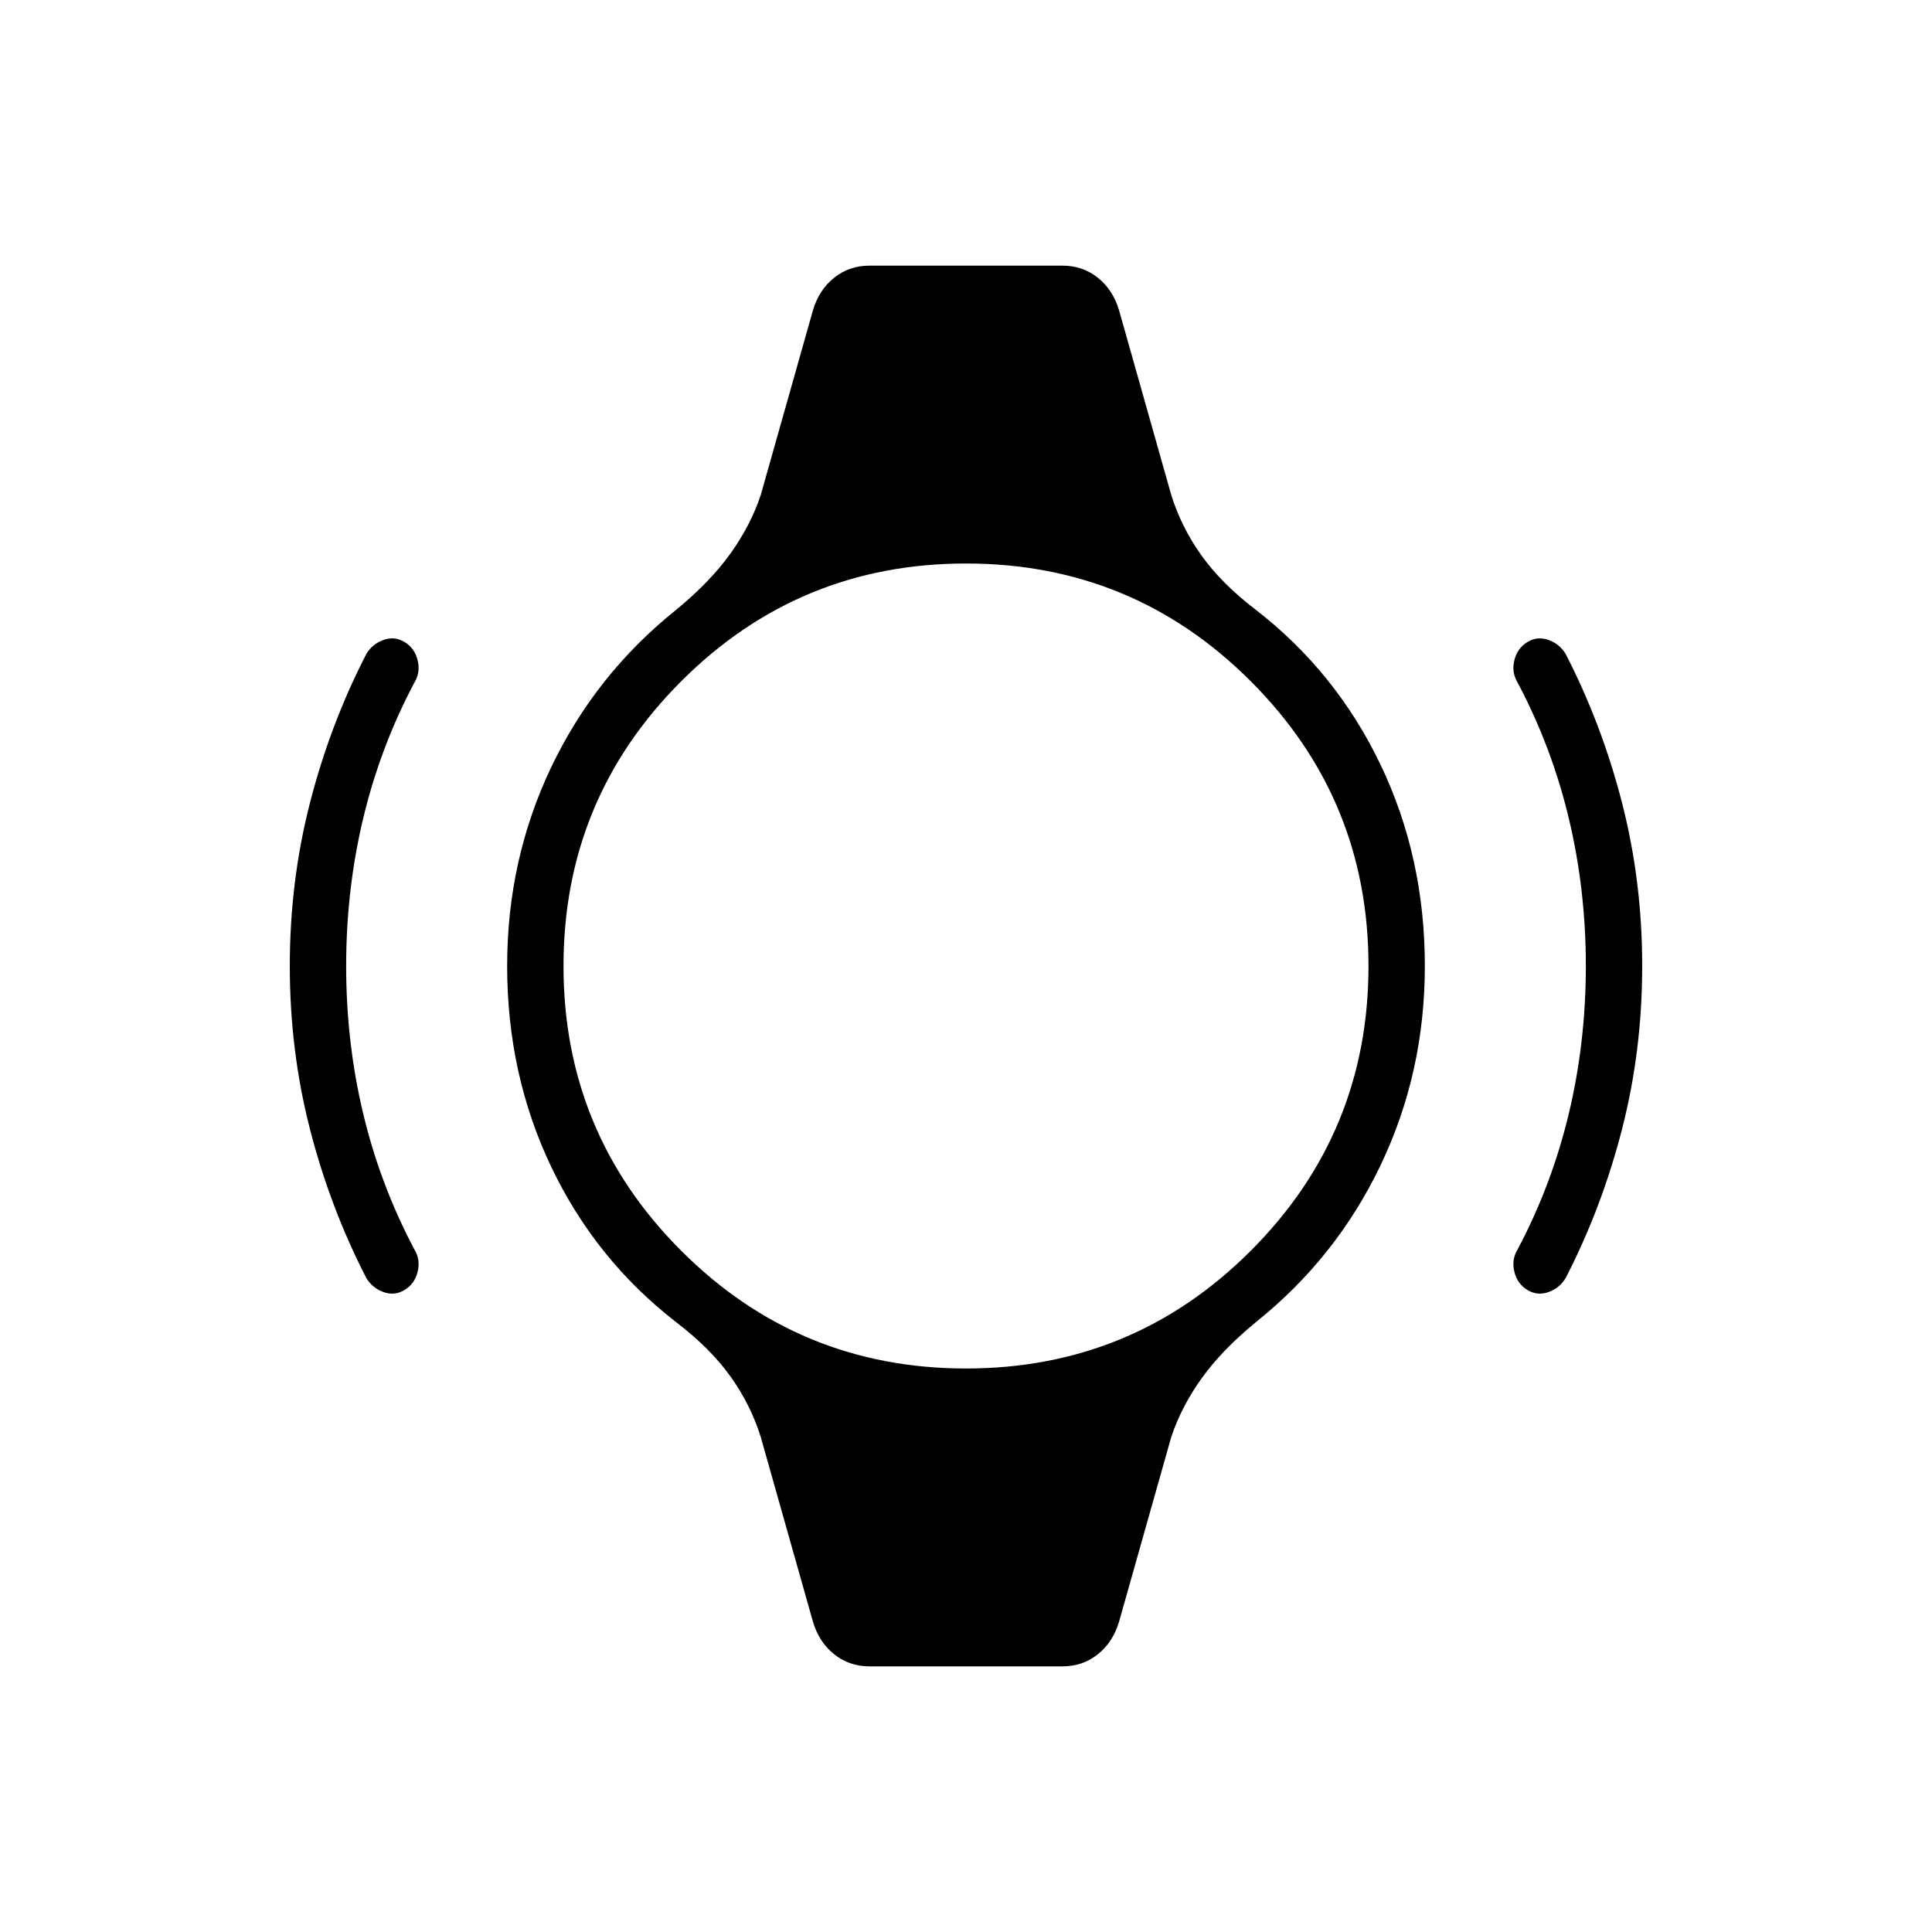 <svg xmlns="http://www.w3.org/2000/svg" height="24" viewBox="0 -960 960 960" width="24"><path d="M144-480q0-42 10-81t28-74q3-5 8.5-7t10.5 1q5 3 6.5 9t-1.5 11q-17 32-25.5 67.5T172-480q0 38 8.5 73.5T206-339q3 5 1.5 11t-6.5 9q-5 3-10.5 1t-8.5-7q-18-35-28-74t-10-81Zm672 0q0 42-10 81t-28 74q-3 5-8.5 7t-10.5-1q-5-3-6.5-9t1.5-11q17-32 25.5-67.5T788-480q0-38-8.5-73.5T754-621q-3-5-1.5-11t6.5-9q5-3 10.5-1t8.5 7q18 35 28 74t10 81ZM432-132q-10 0-17.5-6T404-154l-26-92q-5-16-15-30t-27-27q-40-31-62-77t-22-100q0-53 22-99t62-78q17-14 27-28t15-29l26-92q3-10 10.5-16t17.5-6h96q10 0 17.5 6t10.5 16l26 92q5 16 15 30t27 27q40 31 62 77t22 100q0 53-22 99t-62 78q-17 14-27 28t-15 29l-26 92q-3 10-10.5 16t-17.5 6h-96Zm48-148q83 0 141.5-58.5T680-480q0-83-58.5-141.5T480-680q-83 0-141.5 58.5T280-480q0 83 58.5 141.5T480-280Z"/></svg>